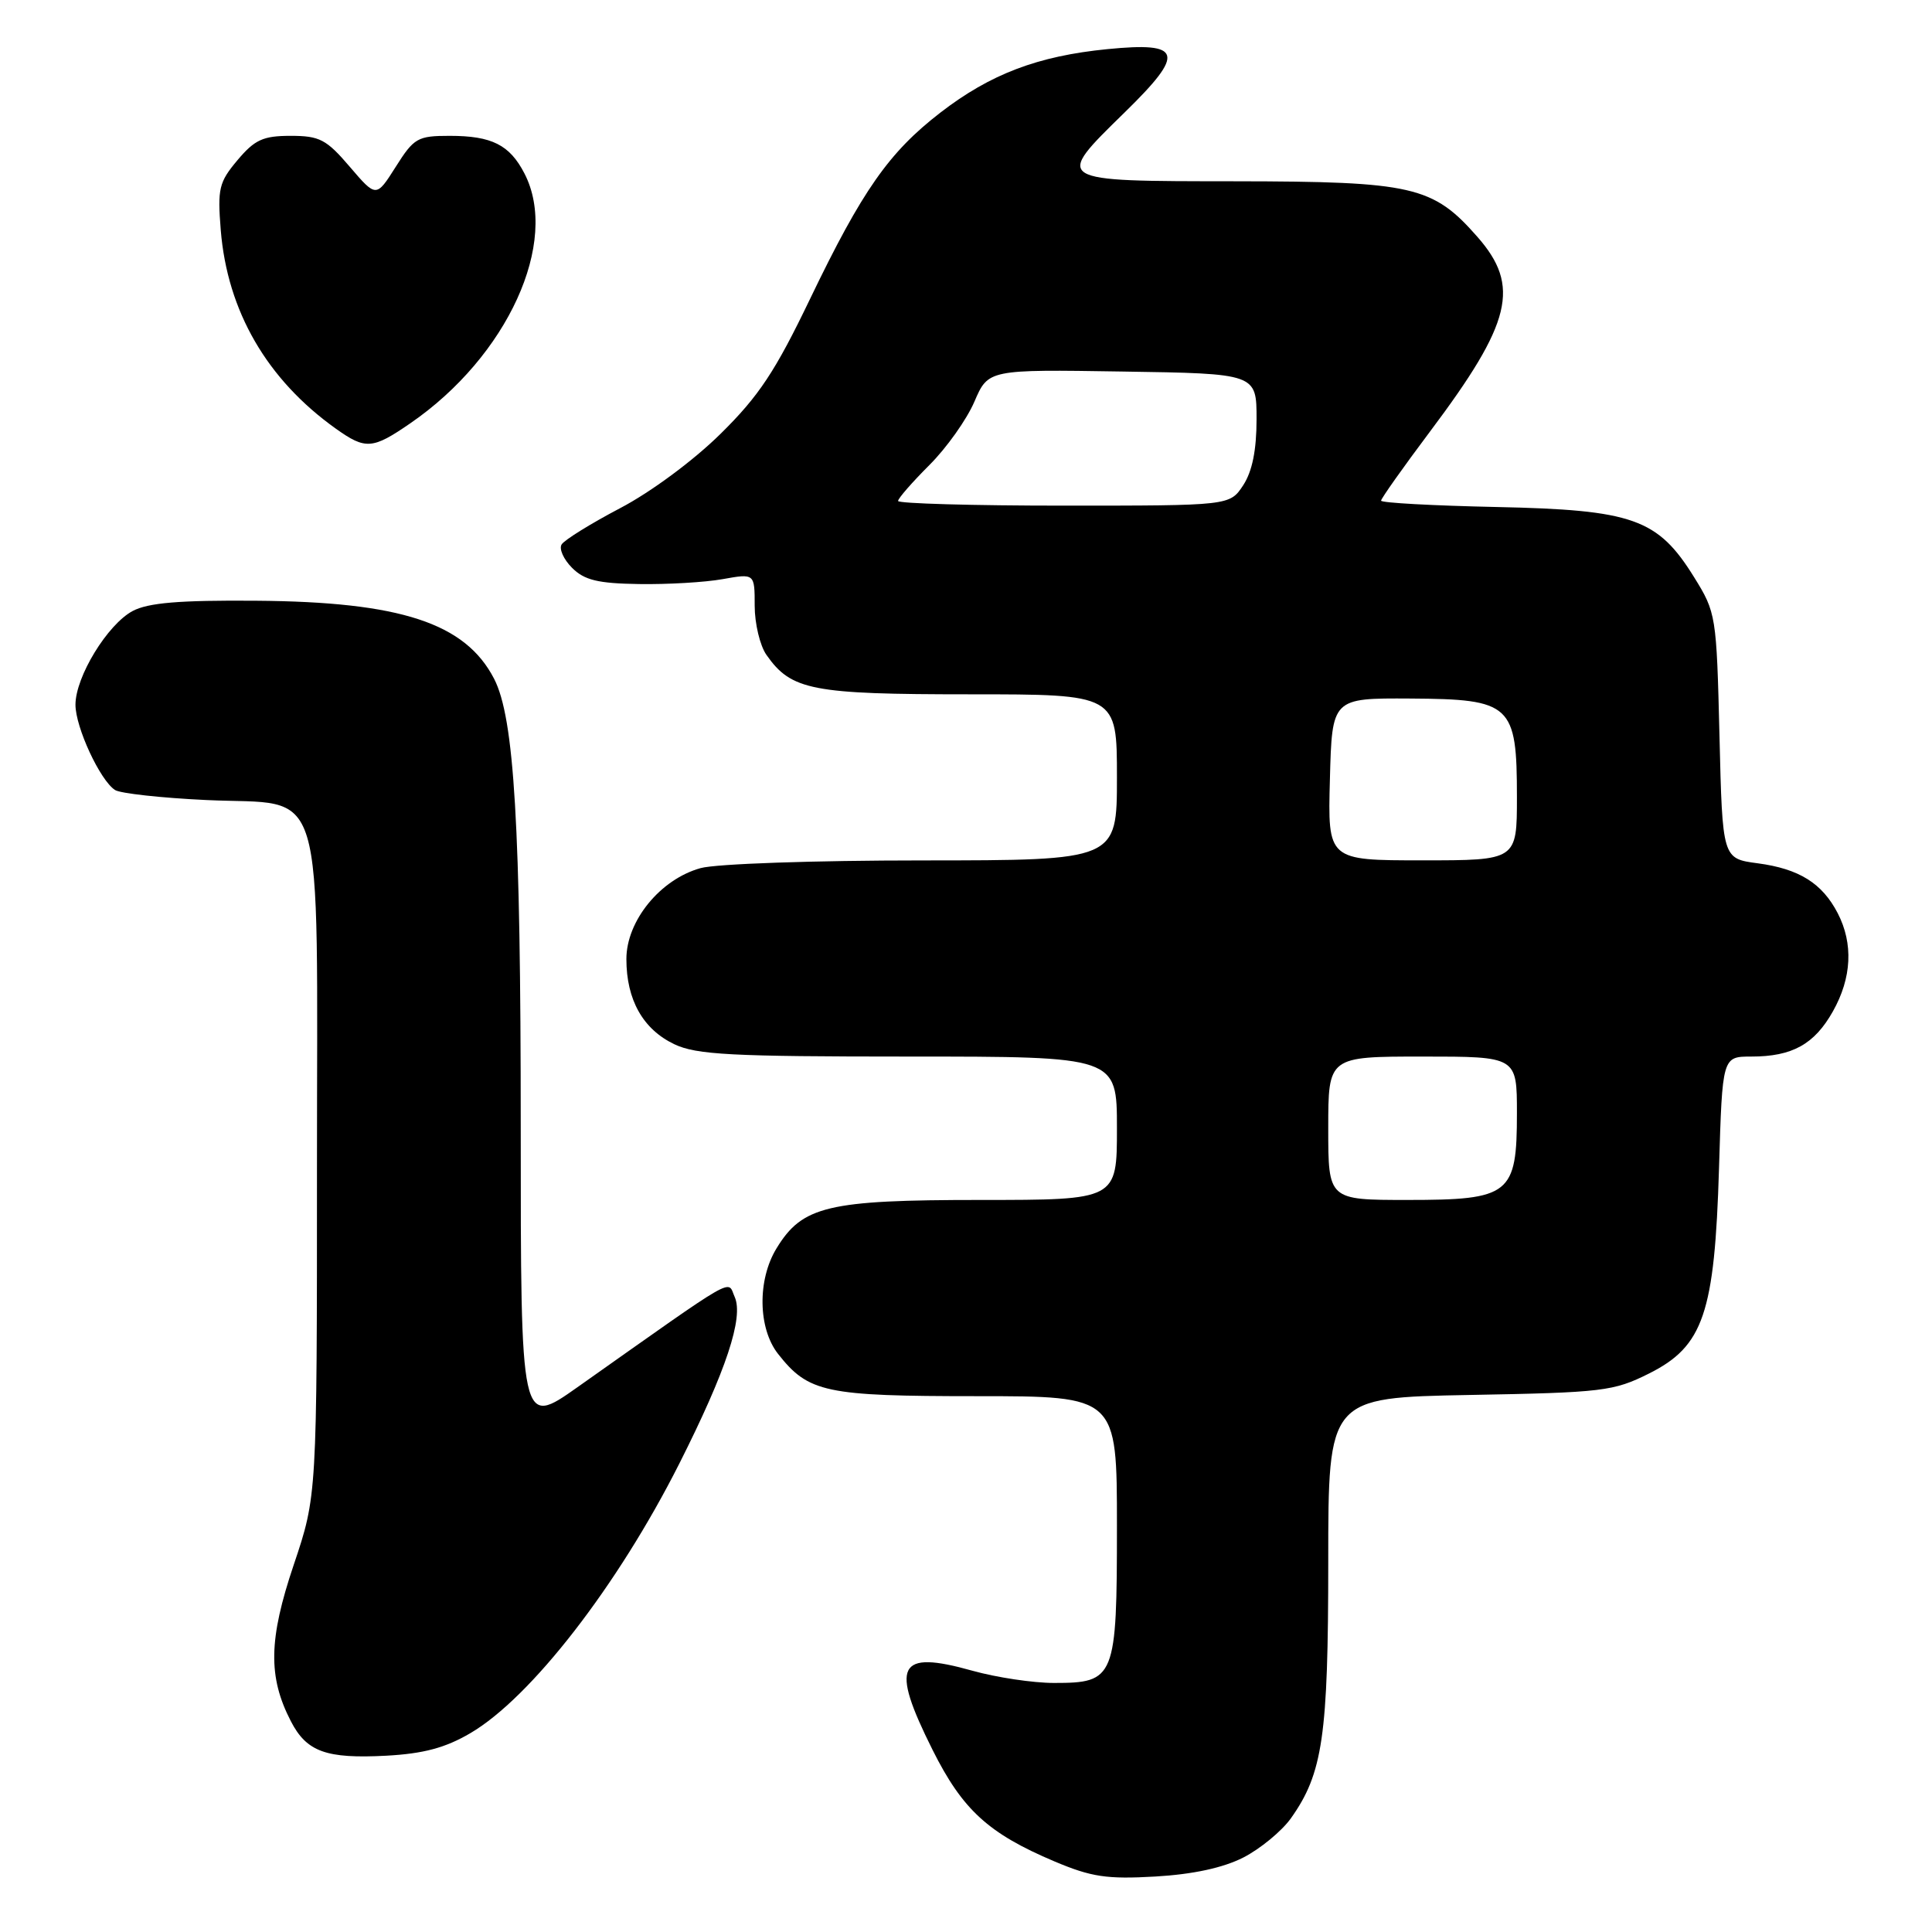 <?xml version="1.0" encoding="UTF-8" standalone="no"?>
<!DOCTYPE svg PUBLIC "-//W3C//DTD SVG 1.1//EN" "http://www.w3.org/Graphics/SVG/1.1/DTD/svg11.dtd" >
<svg xmlns="http://www.w3.org/2000/svg" xmlns:xlink="http://www.w3.org/1999/xlink" version="1.1" viewBox="0 0 256 256">
 <g >
 <path fill="currentColor"
d=" M 164.75 246.13 C 166.99 244.98 169.82 242.65 171.04 240.95 C 175.28 234.99 176.00 230.06 176.00 206.93 C 176.00 185.19 176.00 185.19 194.75 184.84 C 212.39 184.52 213.80 184.35 218.50 182.00 C 225.72 178.39 227.20 174.03 227.78 154.75 C 228.22 140.00 228.22 140.00 232.06 140.00 C 237.49 140.00 240.42 138.37 242.87 134.01 C 245.37 129.57 245.59 125.04 243.51 121.01 C 241.45 117.03 238.39 115.12 232.90 114.39 C 228.23 113.77 228.23 113.77 227.84 97.51 C 227.45 81.53 227.39 81.17 224.47 76.47 C 219.66 68.72 216.38 67.56 198.25 67.18 C 189.86 67.00 183.00 66.63 183.00 66.34 C 183.00 66.06 185.93 61.92 189.50 57.16 C 200.32 42.75 201.50 37.91 195.76 31.38 C 189.86 24.66 187.20 24.05 163.75 24.02 C 139.44 24.00 139.61 24.11 149.08 14.84 C 157.10 7.00 156.68 5.53 146.74 6.51 C 137.52 7.42 131.23 9.81 124.62 14.91 C 117.79 20.18 114.26 25.22 107.35 39.58 C 102.72 49.22 100.56 52.48 95.47 57.49 C 91.92 61.00 86.22 65.22 82.16 67.34 C 78.26 69.39 74.78 71.55 74.42 72.14 C 74.05 72.72 74.68 74.12 75.80 75.24 C 77.43 76.87 79.22 77.31 84.67 77.39 C 88.43 77.45 93.41 77.16 95.75 76.74 C 100.00 75.98 100.00 75.98 100.00 80.27 C 100.00 82.62 100.70 85.56 101.56 86.78 C 104.85 91.47 107.56 92.00 128.45 92.00 C 148.00 92.00 148.00 92.00 148.00 103.00 C 148.00 114.00 148.00 114.00 122.25 114.01 C 107.85 114.01 94.88 114.46 92.83 115.03 C 87.49 116.51 83.00 122.02 83.00 127.08 C 83.00 132.49 85.20 136.39 89.36 138.37 C 92.29 139.76 96.93 140.00 120.40 140.00 C 148.00 140.00 148.00 140.00 148.00 149.50 C 148.00 159.00 148.00 159.00 129.90 159.00 C 109.68 159.00 106.31 159.80 102.89 165.42 C 100.34 169.59 100.44 176.01 103.09 179.39 C 107.13 184.53 109.35 185.00 129.45 185.00 C 148.00 185.00 148.00 185.00 148.00 202.17 C 148.00 222.40 147.76 223.00 139.66 223.00 C 136.89 223.00 132.03 222.27 128.85 221.38 C 118.91 218.59 117.92 220.57 123.57 231.87 C 127.55 239.82 130.96 242.94 139.73 246.65 C 144.61 248.71 146.66 249.02 153.08 248.65 C 158.07 248.36 162.06 247.50 164.75 246.13 Z  M 62.33 229.65 C 70.35 224.95 81.85 210.11 90.02 193.92 C 96.22 181.62 98.56 174.57 97.35 171.85 C 96.33 169.58 98.14 168.54 76.52 183.81 C 69.00 189.12 69.00 189.12 69.00 149.28 C 69.00 109.41 68.15 95.13 65.47 89.94 C 61.65 82.55 53.07 79.74 33.92 79.60 C 23.76 79.52 19.64 79.87 17.58 80.96 C 14.24 82.74 10.00 89.68 10.00 93.38 C 10.00 96.37 13.26 103.40 15.24 104.68 C 15.93 105.13 21.38 105.73 27.35 106.01 C 43.40 106.77 42.00 102.11 42.00 154.71 C 42.00 198.20 42.00 198.20 38.92 207.35 C 35.59 217.22 35.50 222.19 38.54 228.07 C 40.63 232.13 43.23 233.06 51.18 232.64 C 56.12 232.37 59.01 231.60 62.33 229.65 Z  M 54.38 56.08 C 67.25 47.23 74.18 32.05 69.49 22.98 C 67.53 19.19 65.17 18.00 59.58 18.00 C 55.34 18.00 54.85 18.28 52.44 22.10 C 49.85 26.19 49.85 26.19 46.35 22.10 C 43.25 18.47 42.35 18.00 38.51 18.00 C 34.86 18.00 33.75 18.51 31.47 21.22 C 29.01 24.14 28.81 25.00 29.25 30.47 C 30.12 41.23 35.37 50.29 44.50 56.80 C 48.44 59.61 49.36 59.54 54.38 56.08 Z  M 176.00 149.50 C 176.00 140.00 176.00 140.00 188.50 140.00 C 201.00 140.00 201.00 140.00 201.00 147.50 C 201.00 158.29 200.10 159.00 186.50 159.00 C 176.00 159.00 176.00 159.00 176.00 149.50 Z  M 176.22 103.25 C 176.50 92.50 176.50 92.50 186.89 92.56 C 200.26 92.64 201.00 93.32 201.00 105.61 C 201.00 114.00 201.00 114.00 188.47 114.00 C 175.93 114.00 175.93 114.00 176.22 103.25 Z  M 119.00 66.38 C 119.00 66.04 120.86 63.91 123.14 61.63 C 125.42 59.36 128.10 55.58 129.11 53.23 C 130.95 48.95 130.95 48.95 148.72 49.23 C 166.50 49.50 166.50 49.50 166.50 55.55 C 166.50 59.65 165.93 62.46 164.73 64.30 C 162.95 67.00 162.95 67.00 140.98 67.00 C 128.89 67.00 119.00 66.72 119.00 66.38 Z "/>
</g>
</svg>
